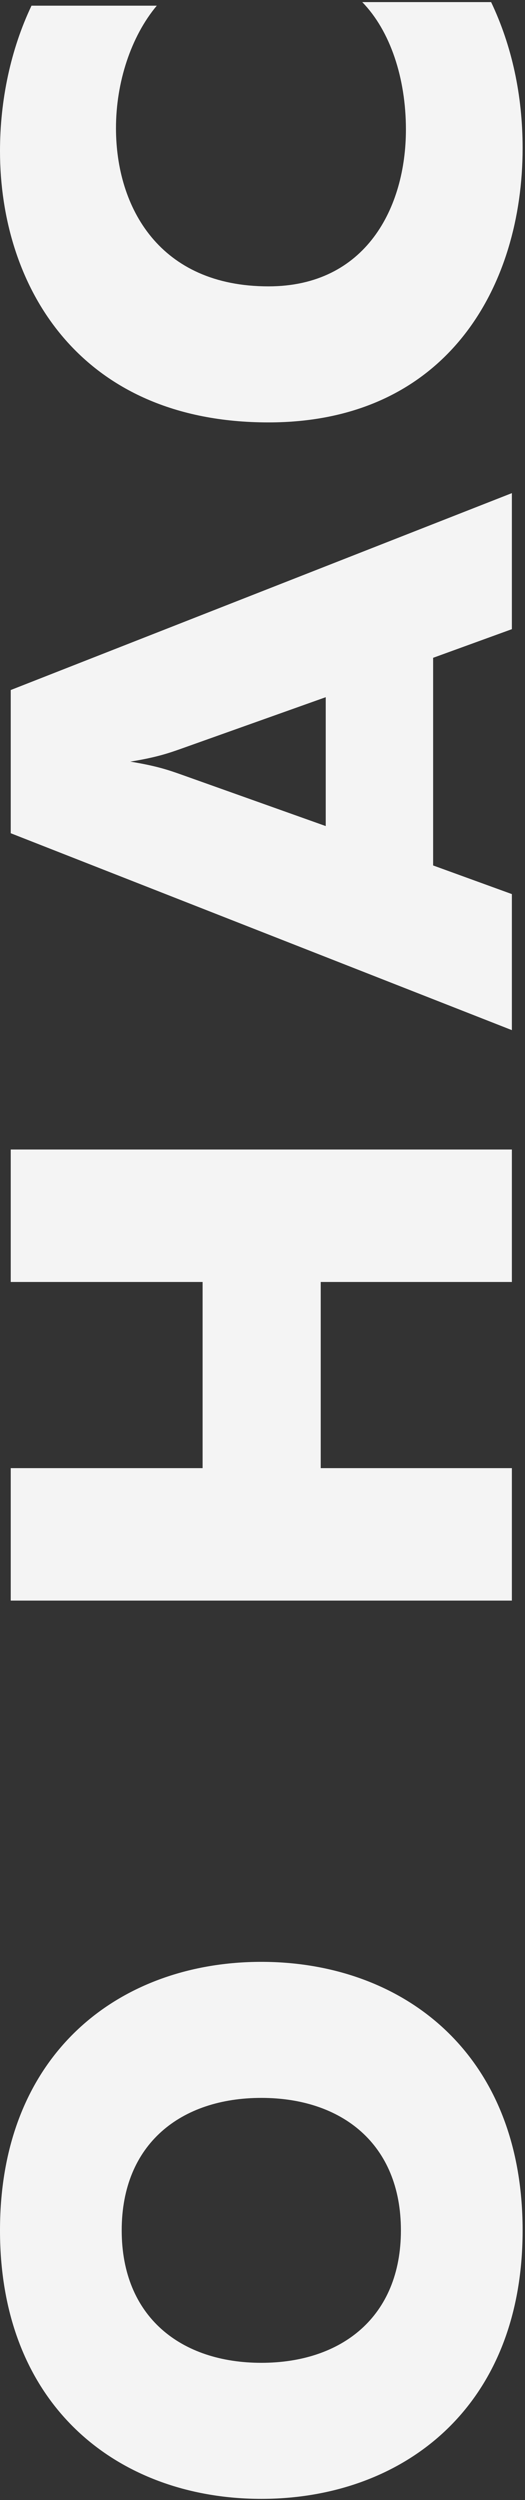 <svg width="88" height="419" viewBox="0 0 88 419" fill="none" xmlns="http://www.w3.org/2000/svg">
<rect x="0" y="0" width="88" height="419" fill="#333333" stroke="none"/>
<path d="M43.8 418.795C67.2 418.795 87.6 403.795 87.6 373.795C87.6 343.795 67.2 328.795 43.8 328.795C20.4 328.795 -3.27835e-06 343.795 -1.96701e-06 373.795C-6.55671e-07 403.795 20.4 418.795 43.8 418.795ZM43.8 351.595C57.24 351.595 67.2 359.275 67.2 373.795C67.2 388.315 57.24 395.995 43.8 395.995C30.36 395.995 20.4 388.315 20.4 373.795C20.4 359.275 30.36 351.595 43.8 351.595Z" fill="#F4F4F4"/>
<path d="M1.8 214.852L33.96 214.852L33.96 246.052L1.8 246.052L1.8 268.252L85.8 268.252L85.8 246.052L53.76 246.052L53.76 214.852L85.8 214.852L85.8 192.652L1.8 192.652L1.8 214.852Z" fill="#F4F4F4"/>
<path d="M85.8 149.845L72.6 145.045L72.6 110.245L85.8 105.445L85.8 82.645L1.8 115.645L1.8 139.645L85.8 172.645L85.8 149.845ZM30.36 129.805C28.32 129.085 26.28 128.365 21.84 127.645C26.28 126.925 28.32 126.205 30.36 125.485L54.6 116.845L54.6 138.445L30.36 129.805Z" fill="#F4F4F4"/>
<path d="M45 70.793C75 70.793 87.6 47.873 87.6 24.833C87.6 15.953 85.8 7.673 82.32 0.353L60.72 0.353C65.4 5.153 68.04 13.073 68.04 21.713C68.04 34.793 61.32 47.993 45 47.993C26.76 47.993 19.44 34.793 19.44 21.473C19.44 13.793 21.96 6.113 26.28 0.953L5.28 0.953C1.8 8.273 -1.75721e-05 16.793 -1.71997e-05 25.313C-1.62083e-05 47.993 13.32 70.793 45 70.793Z" fill="#F4F4F4"/>
</svg>
